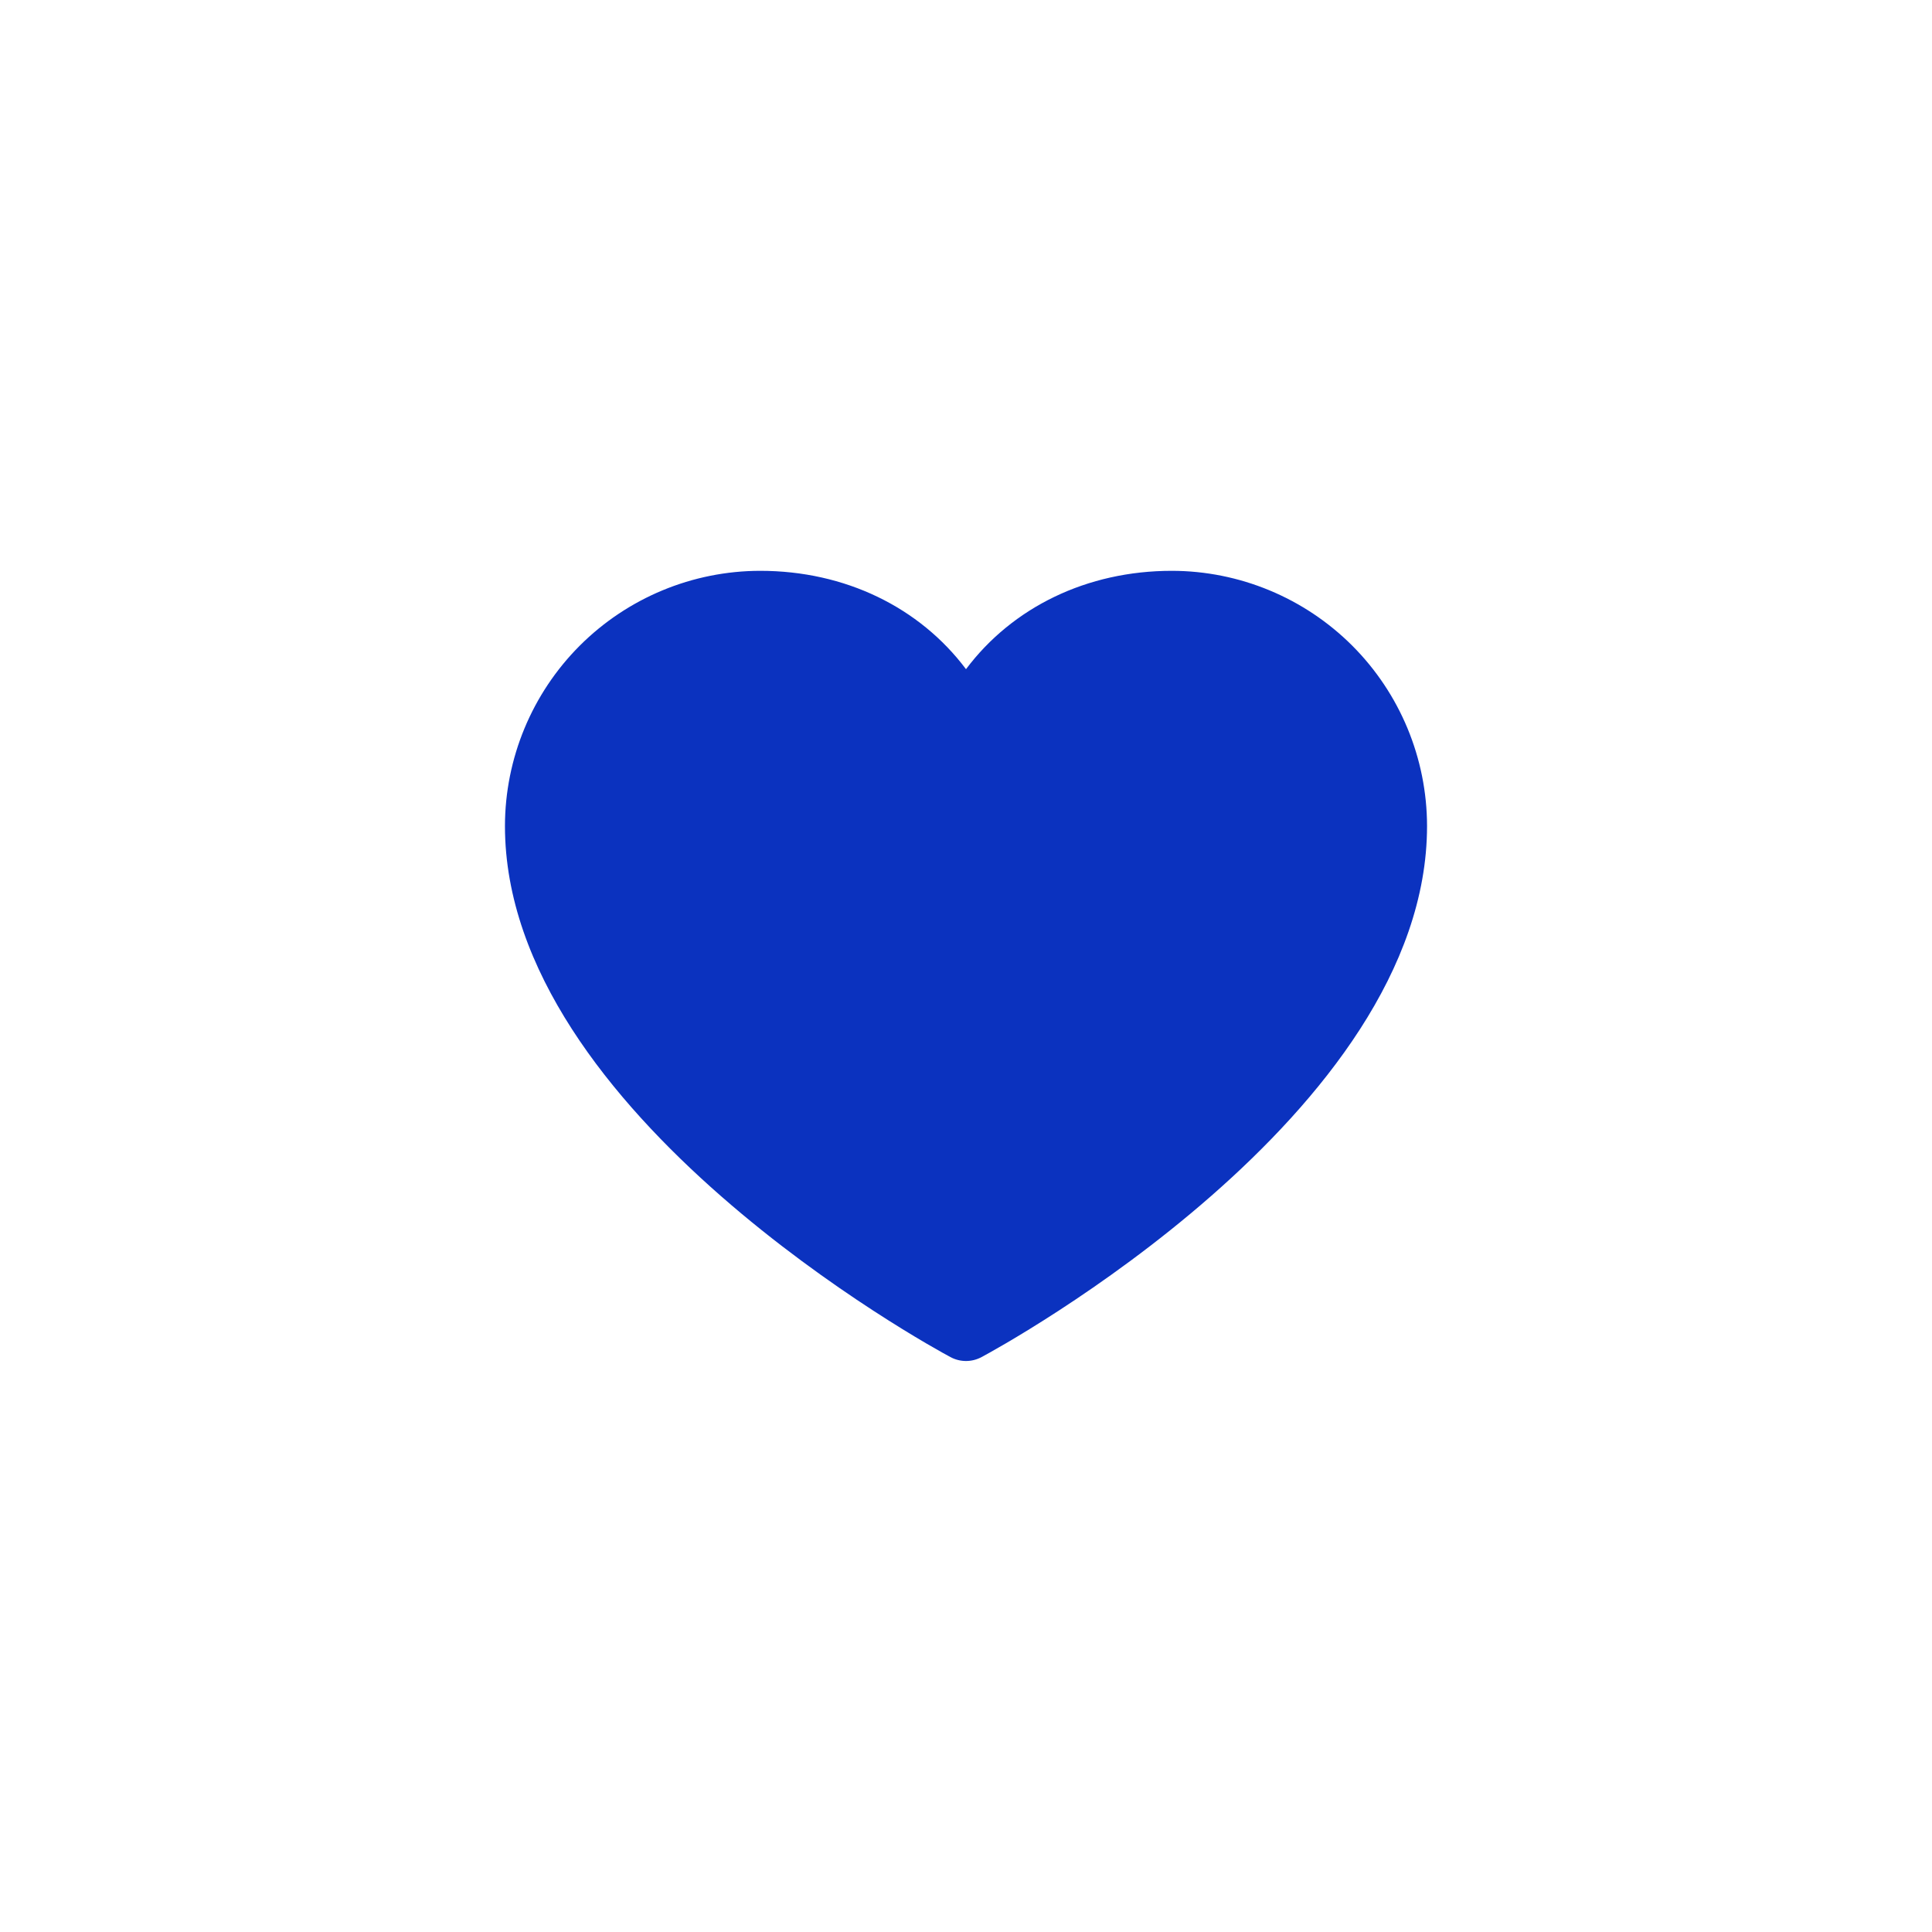 <svg width="44" height="44" viewBox="0 0 44 44" fill="none" xmlns="http://www.w3.org/2000/svg">
<path d="M32.5 18.812C32.5 25.375 22.77 30.687 22.355 30.906C22.246 30.965 22.124 30.996 22 30.996C21.876 30.996 21.754 30.965 21.645 30.906C21.23 30.687 11.5 25.375 11.5 18.812C11.502 17.271 12.115 15.794 13.204 14.704C14.294 13.615 15.771 13.002 17.312 13C19.248 13 20.943 13.832 22 15.24C23.057 13.832 24.752 13 26.688 13C28.229 13.002 29.706 13.615 30.796 14.704C31.885 15.794 32.498 17.271 32.5 18.812Z" fill="#0B32BF"/>
</svg>
